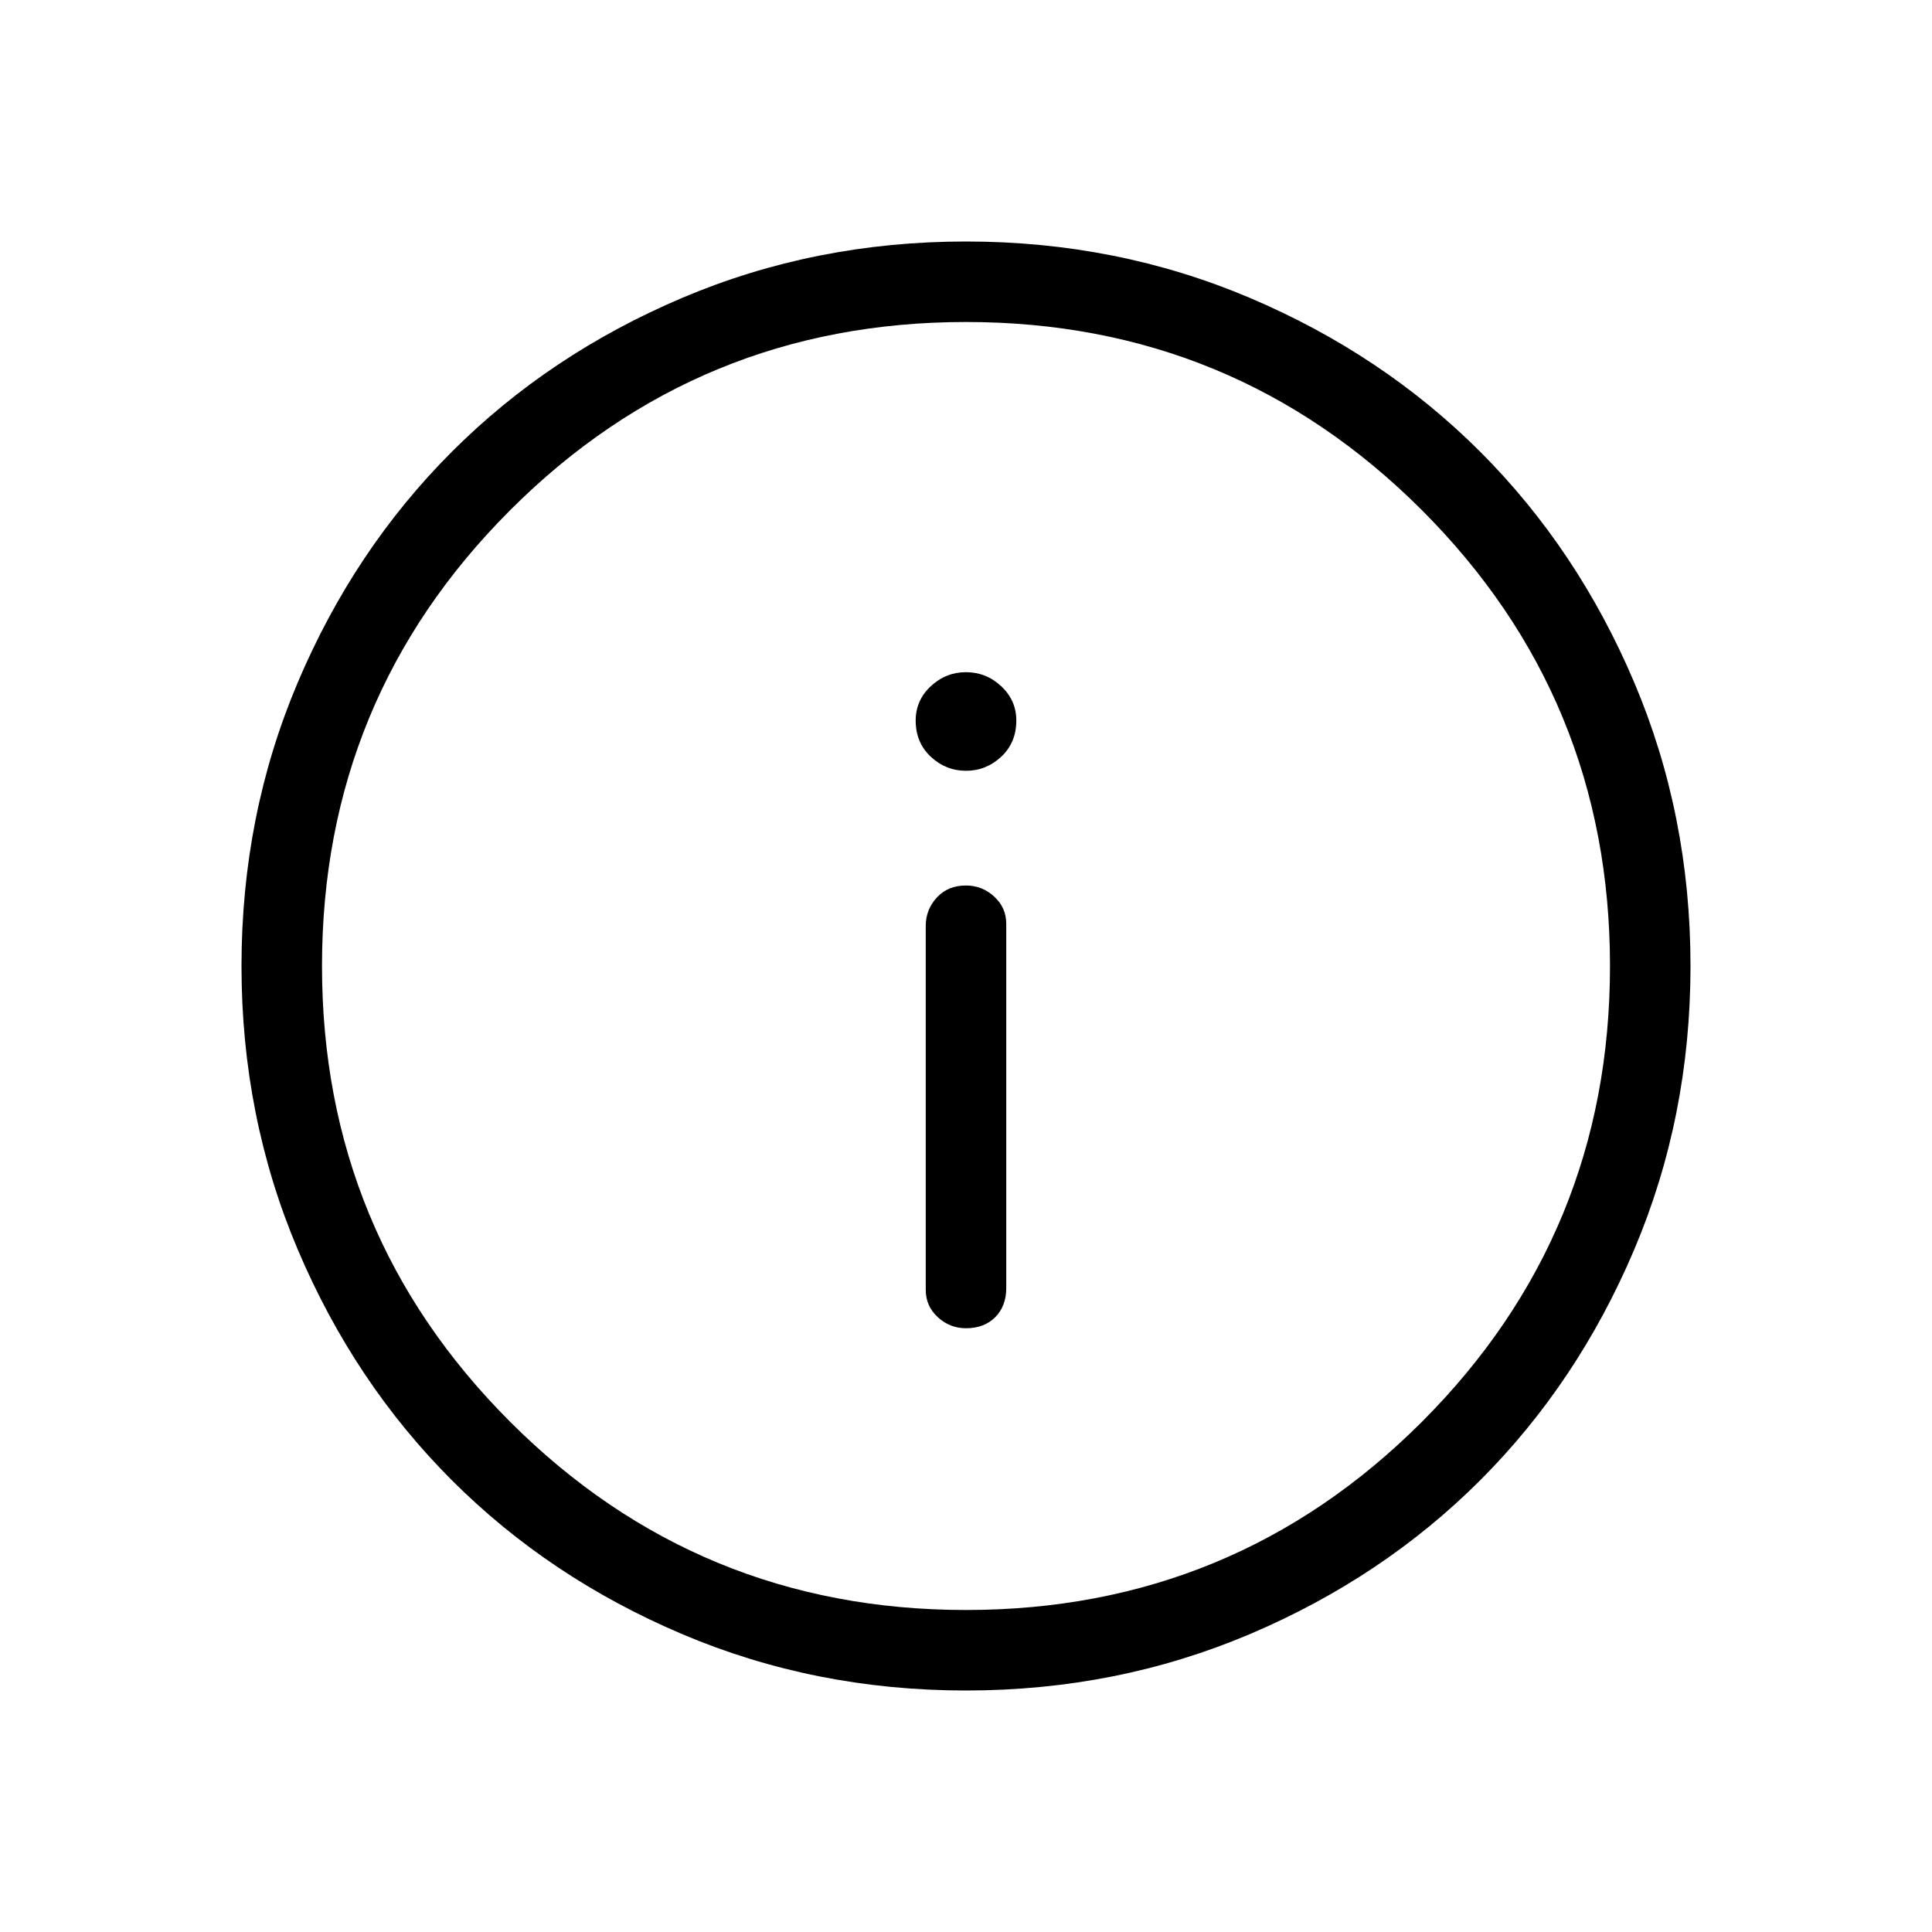 <svg xmlns="http://www.w3.org/2000/svg" height="24" width="24"><path d="M12 16.5Q12.225 16.5 12.363 16.363Q12.5 16.225 12.5 16V11.475Q12.5 11.275 12.35 11.137Q12.2 11 12 11Q11.775 11 11.637 11.15Q11.5 11.3 11.5 11.5V16.025Q11.5 16.225 11.65 16.363Q11.8 16.5 12 16.5ZM12 9.575Q12.25 9.575 12.438 9.4Q12.625 9.225 12.625 8.95Q12.625 8.7 12.438 8.525Q12.25 8.35 12 8.35Q11.75 8.35 11.562 8.525Q11.375 8.7 11.375 8.95Q11.375 9.225 11.562 9.4Q11.75 9.575 12 9.575ZM12 21Q10.125 21 8.475 20.3Q6.825 19.6 5.613 18.388Q4.4 17.175 3.7 15.525Q3 13.875 3 12Q3 10.125 3.7 8.475Q4.4 6.825 5.613 5.612Q6.825 4.4 8.475 3.7Q10.125 3 12 3Q13.875 3 15.525 3.7Q17.175 4.4 18.388 5.612Q19.6 6.825 20.3 8.475Q21 10.125 21 12Q21 13.875 20.3 15.525Q19.6 17.175 18.388 18.388Q17.175 19.6 15.525 20.3Q13.875 21 12 21ZM12 12Q12 12 12 12Q12 12 12 12Q12 12 12 12Q12 12 12 12Q12 12 12 12Q12 12 12 12Q12 12 12 12Q12 12 12 12ZM12 20Q15.325 20 17.663 17.663Q20 15.325 20 12Q20 8.675 17.663 6.337Q15.325 4 12 4Q8.675 4 6.338 6.337Q4 8.675 4 12Q4 15.325 6.338 17.663Q8.675 20 12 20Z"/></svg>